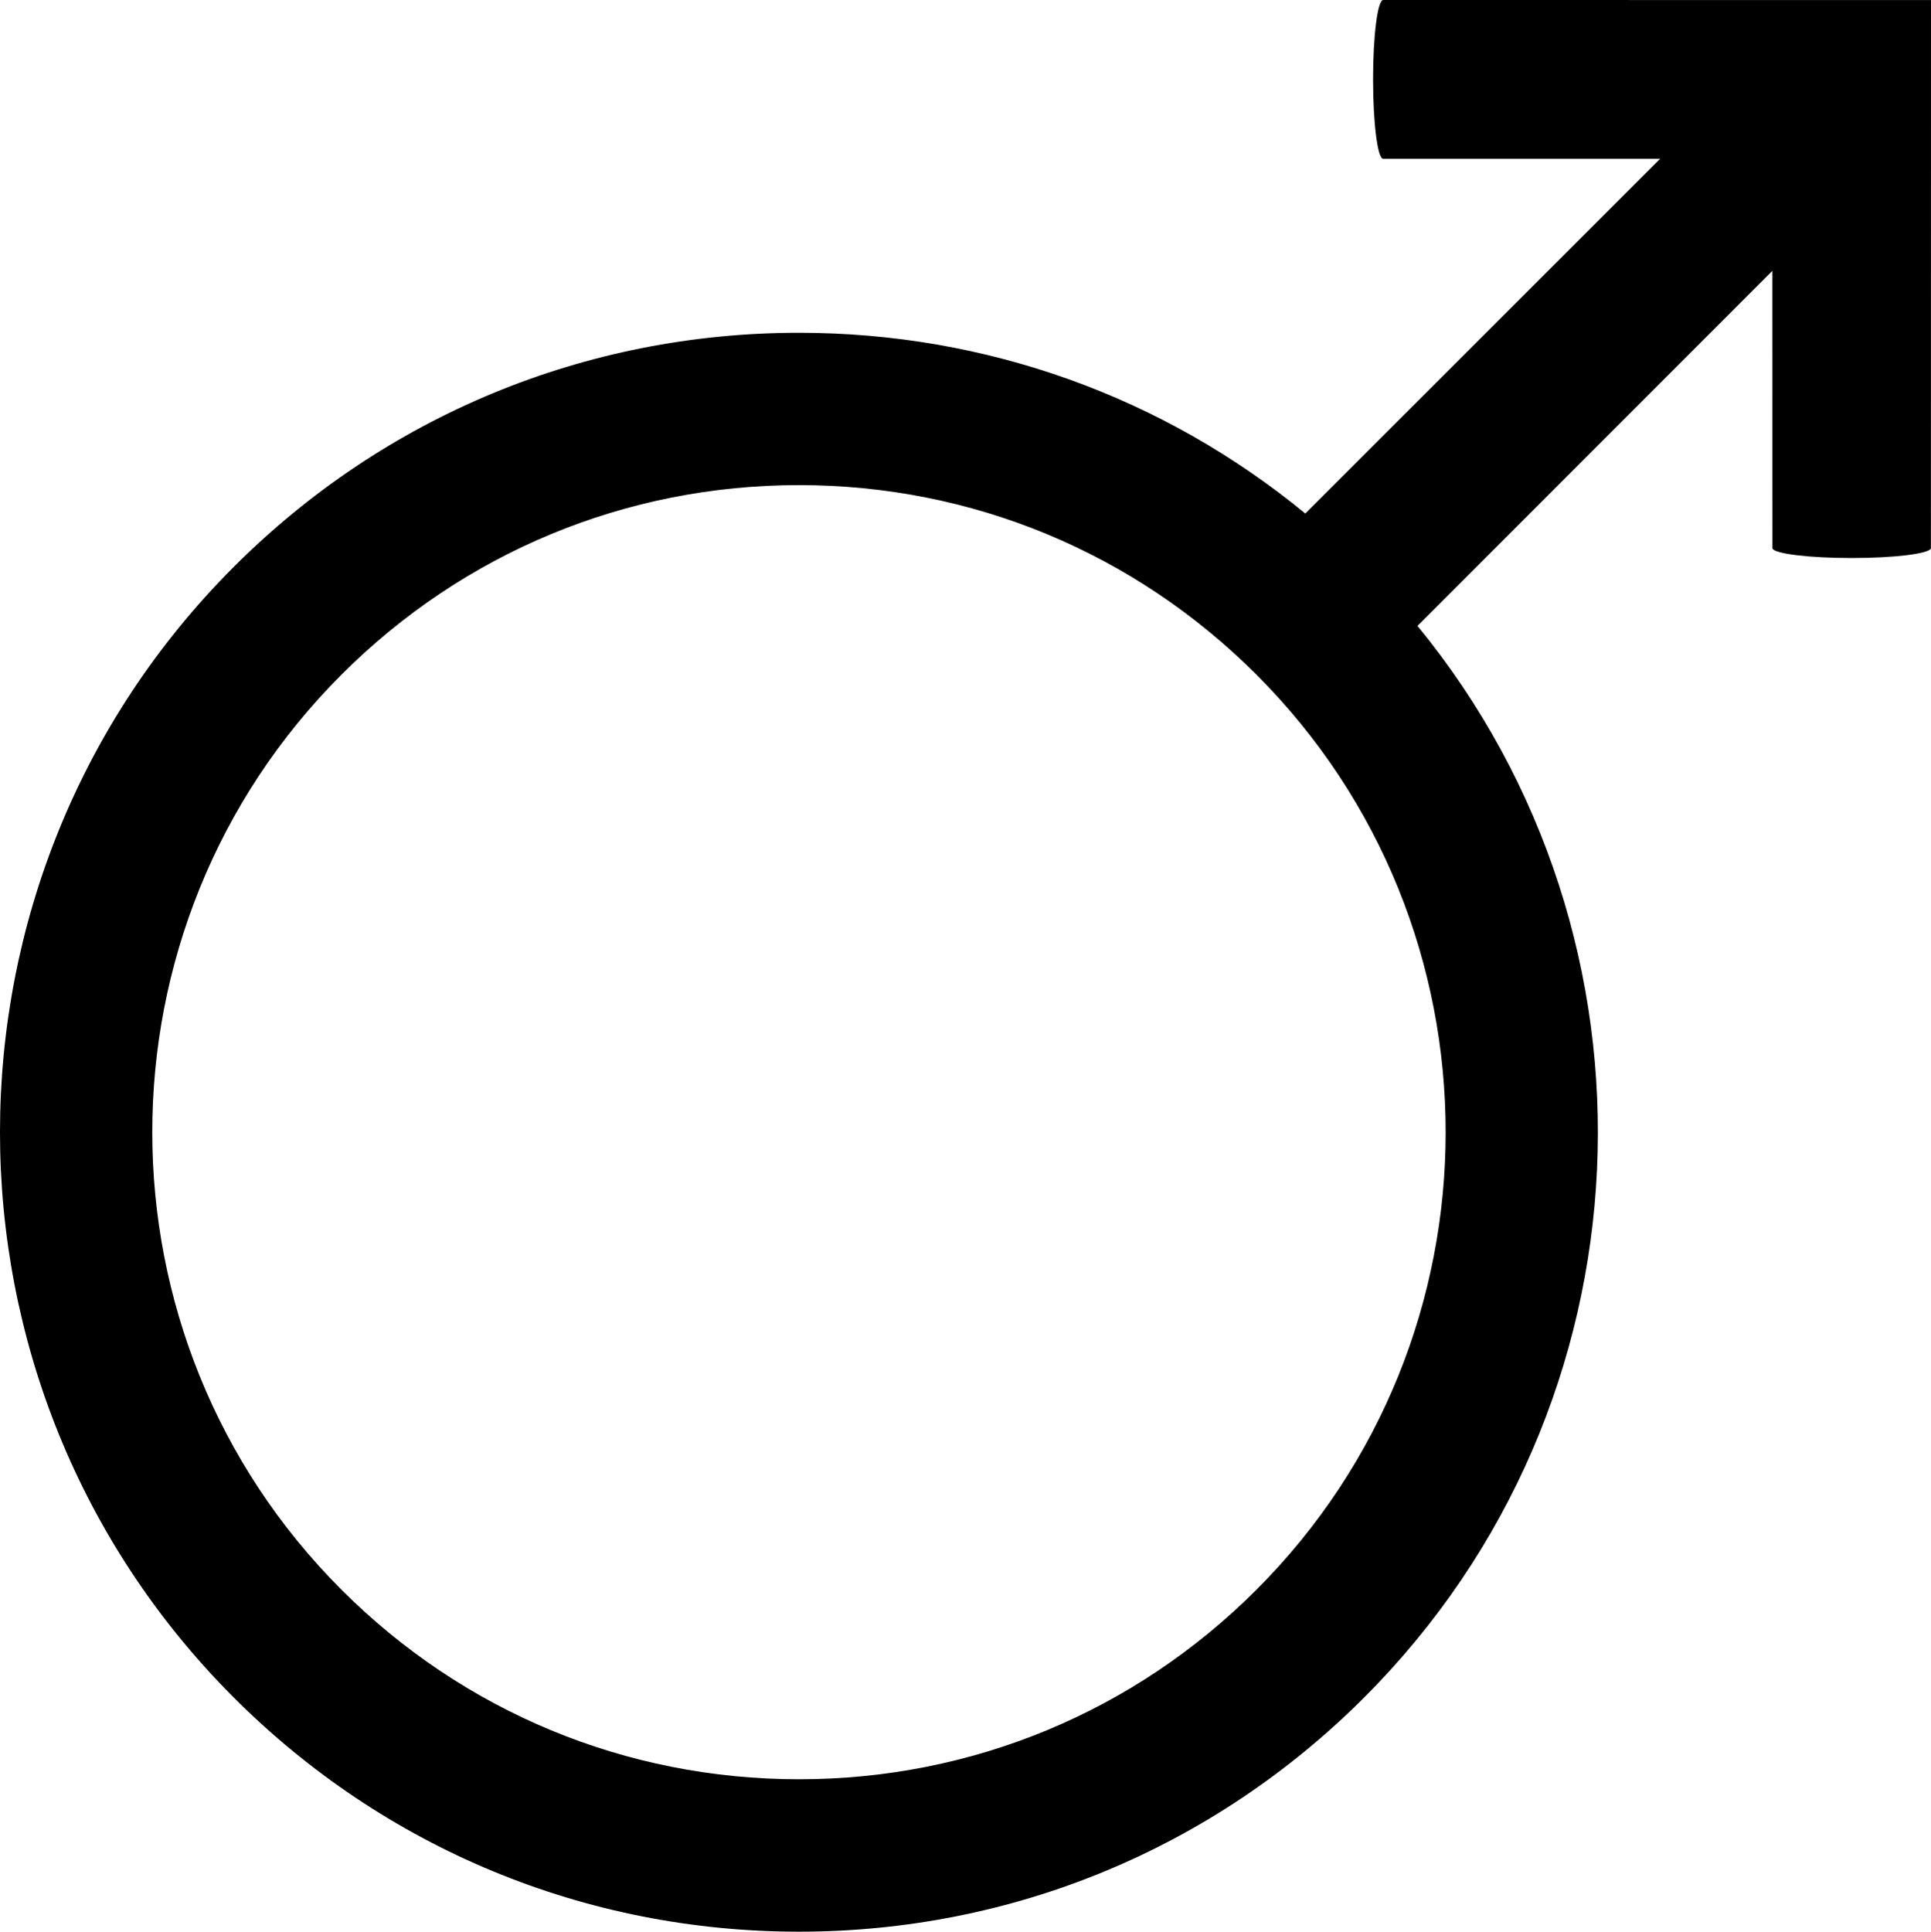 <?xml version="1.0" encoding="utf-8"?>
<!-- Generator: Adobe Illustrator 17.0.0, SVG Export Plug-In . SVG Version: 6.00 Build 0)  -->
<!DOCTYPE svg PUBLIC "-//W3C//DTD SVG 1.1//EN" "http://www.w3.org/Graphics/SVG/1.1/DTD/svg11.dtd">
<svg version="1.1" id="Layer_1" xmlns="http://www.w3.org/2000/svg" xmlns:xlink="http://www.w3.org/1999/xlink" x="0px" y="0px"
	 width="223.84px" height="223.891px" viewBox="254.507 63.499 223.84 223.891"
	 enable-background="new 254.507 63.499 223.84 223.891" xml:space="preserve">
<path d="M414.844,63.499c-0.644,0-1.171,4.123-1.171,9.199c0,5.085,0.527,9.205,1.171,9.205l32.112-0.003
	c-13.364,13.355-32.112,32.1-41.135,41.12c-16.52-13.571-37.041-20.952-58.697-20.952c-24.752,0-48.025,9.642-65.524,27.139
	c-36.125,36.128-36.125,94.912,0,131.043c17.499,17.505,40.772,27.142,65.524,27.142c24.749,0,48.019-9.639,65.518-27.142
	c33.933-33.93,35.987-87.848,6.181-124.209c9.022-9.025,27.77-27.779,41.135-41.147l0.006,32.172
	c0.249,0.62,4.267,1.111,9.181,1.111c4.926,0,8.935-0.491,9.193-1.111l0.009-63.56L414.844,63.499z M400.154,247.758
	c-14.161,14.167-32.999,21.97-53.029,21.97c-20.036,0-38.868-7.801-53.037-21.97c-29.241-29.241-29.241-76.819,0-106.066
	c14.167-14.164,33.002-21.967,53.037-21.967c20.03,0,38.865,7.801,53.029,21.967C429.397,170.939,429.397,218.524,400.154,247.758z"
	/>
</svg>
